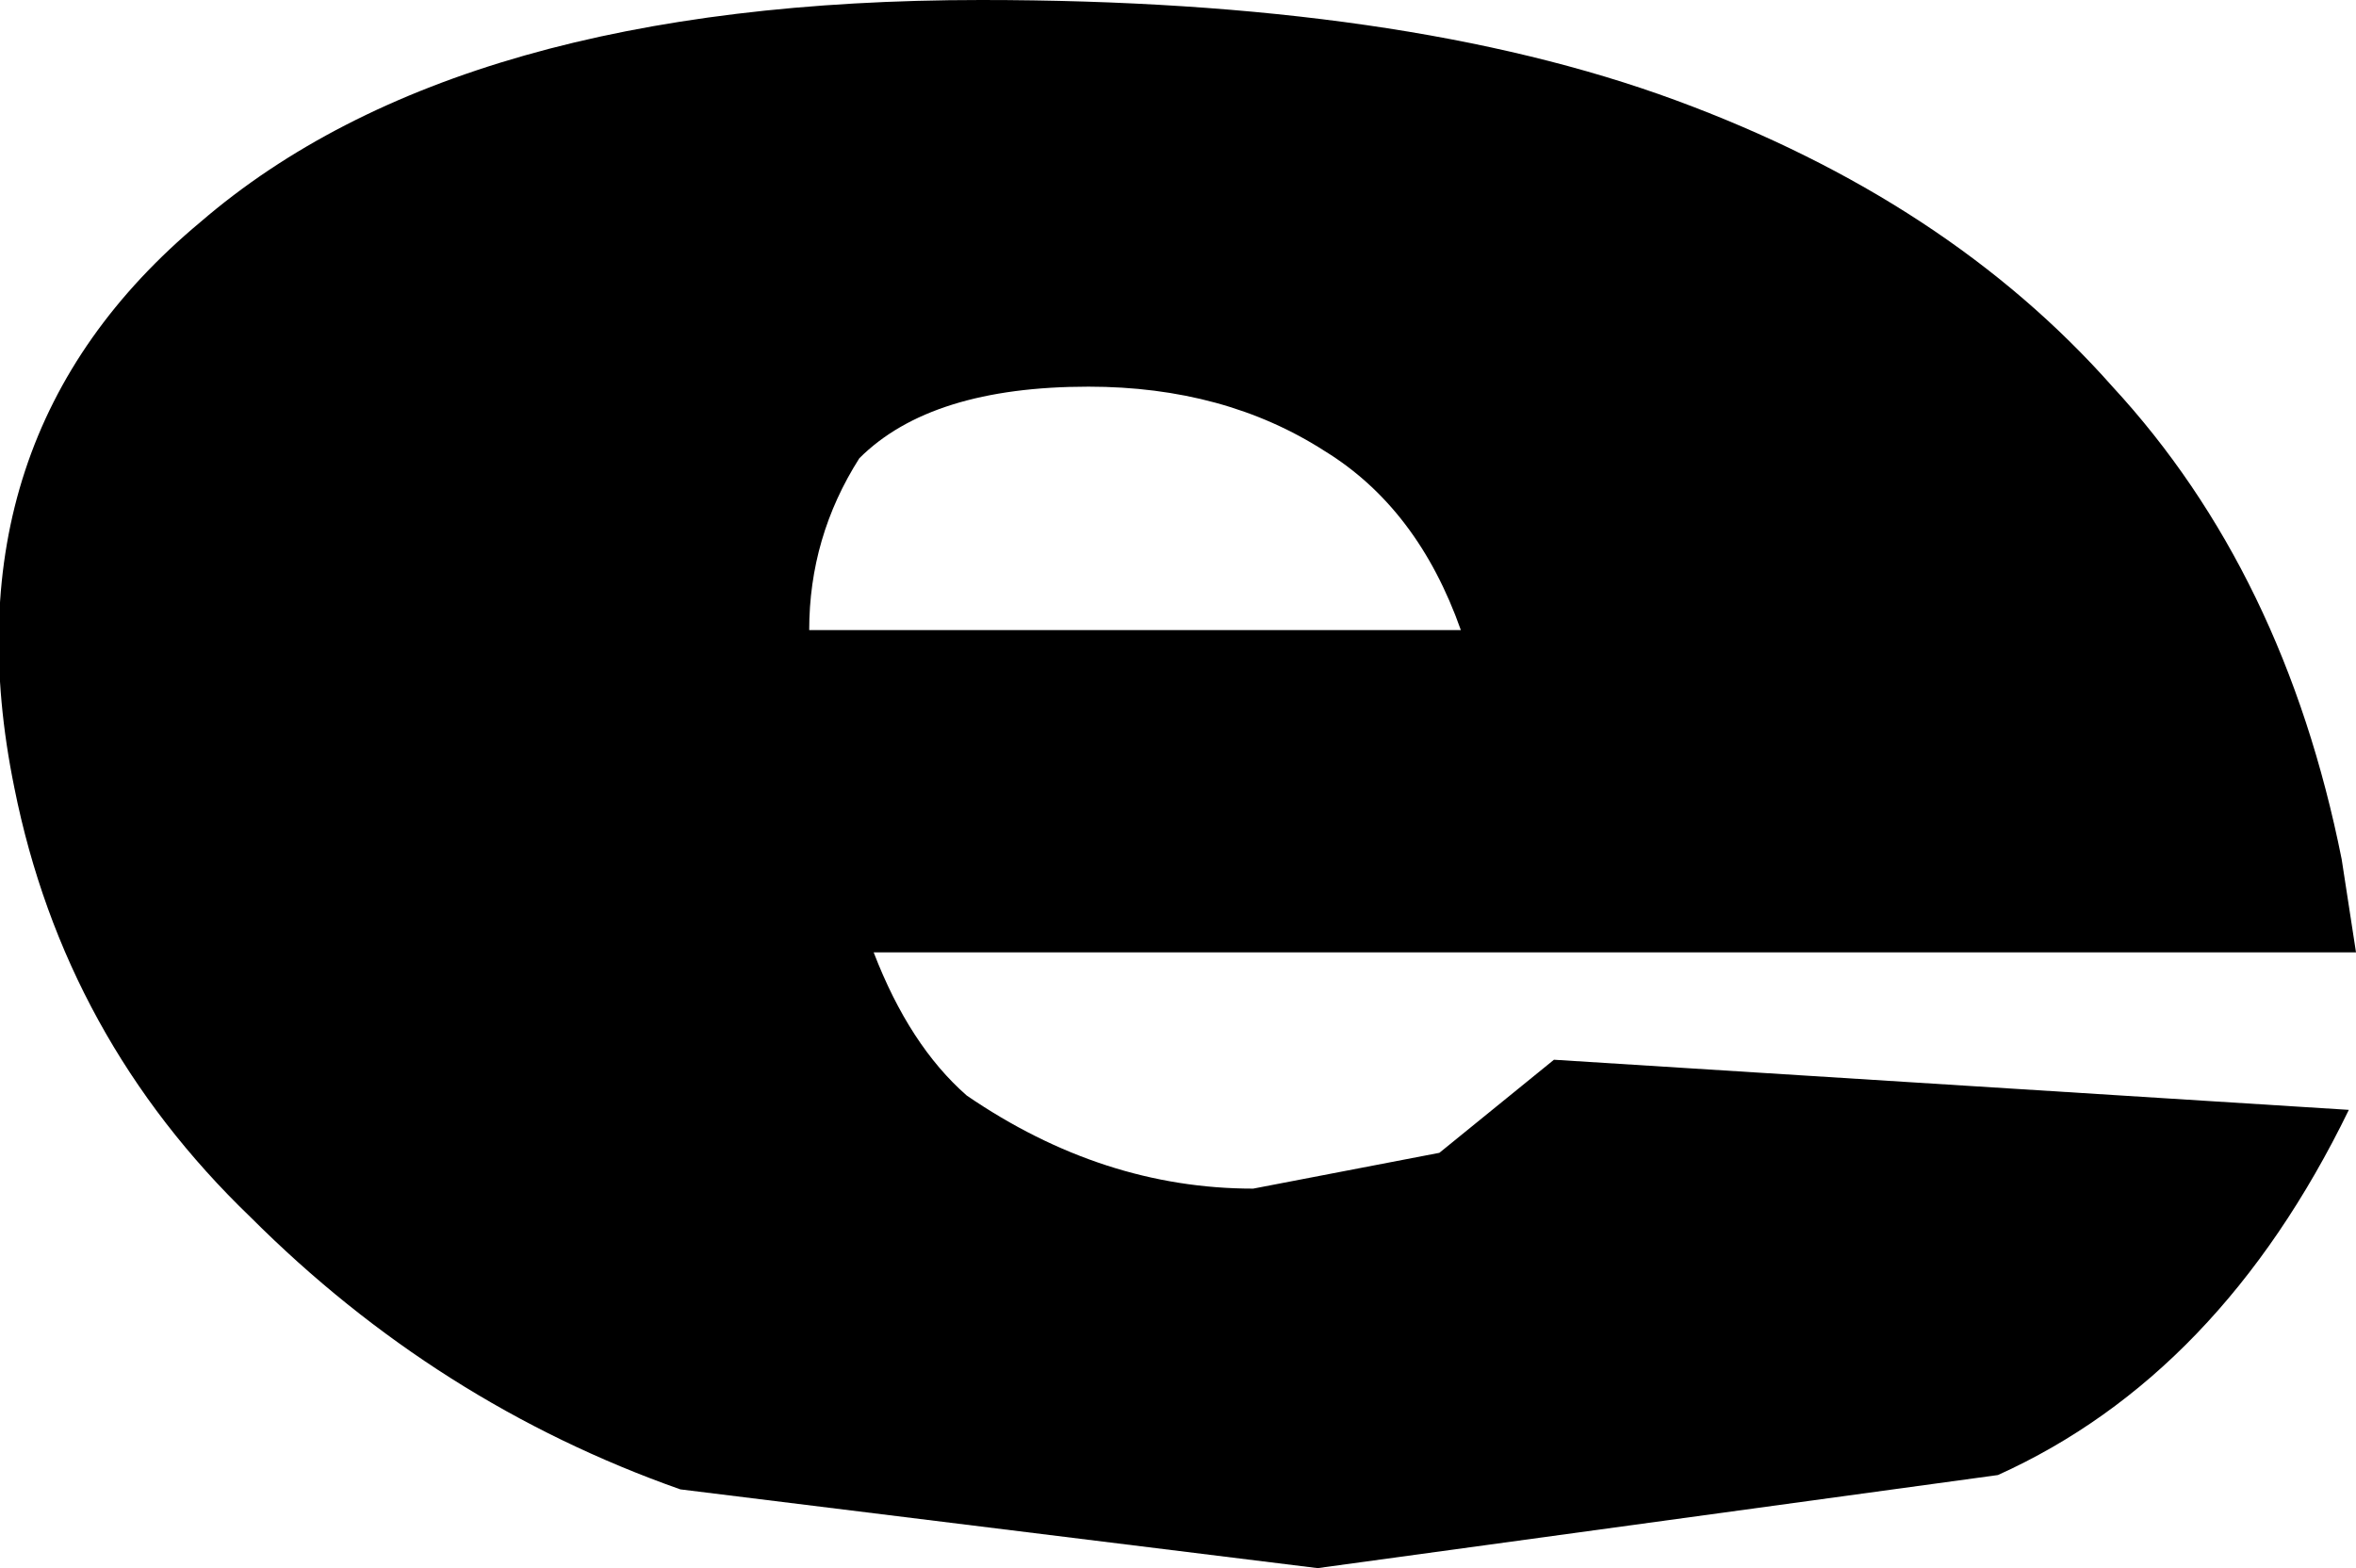 <?xml version="1.0" encoding="UTF-8" standalone="no"?>
<svg xmlns:xlink="http://www.w3.org/1999/xlink" height="10.95px" width="16.45px" xmlns="http://www.w3.org/2000/svg">
  <g transform="matrix(1.0, 0.0, 0.0, 1.0, -219.7, -167.65)">
    <path d="M227.3 170.35 Q226.2 170.35 225.7 170.85 225.35 171.4 225.35 172.05 L229.9 172.05 Q229.6 171.2 228.95 170.8 228.25 170.35 227.3 170.35 M231.4 168.35 Q233.3 169.05 234.45 170.35 235.65 171.65 236.05 173.65 L236.15 174.3 225.8 174.3 Q226.05 174.95 226.45 175.3 227.4 175.95 228.45 175.95 L229.75 175.7 230.55 175.05 236.1 175.4 Q235.2 177.25 233.65 177.95 L228.9 178.6 224.45 178.05 Q222.75 177.45 221.45 176.15 220.15 174.9 219.8 173.15 219.3 170.7 221.1 169.2 222.9 167.65 226.55 167.65 229.5 167.65 231.4 168.35" fill="#000000" fill-rule="evenodd" stroke="none"/>
  </g>
</svg>
